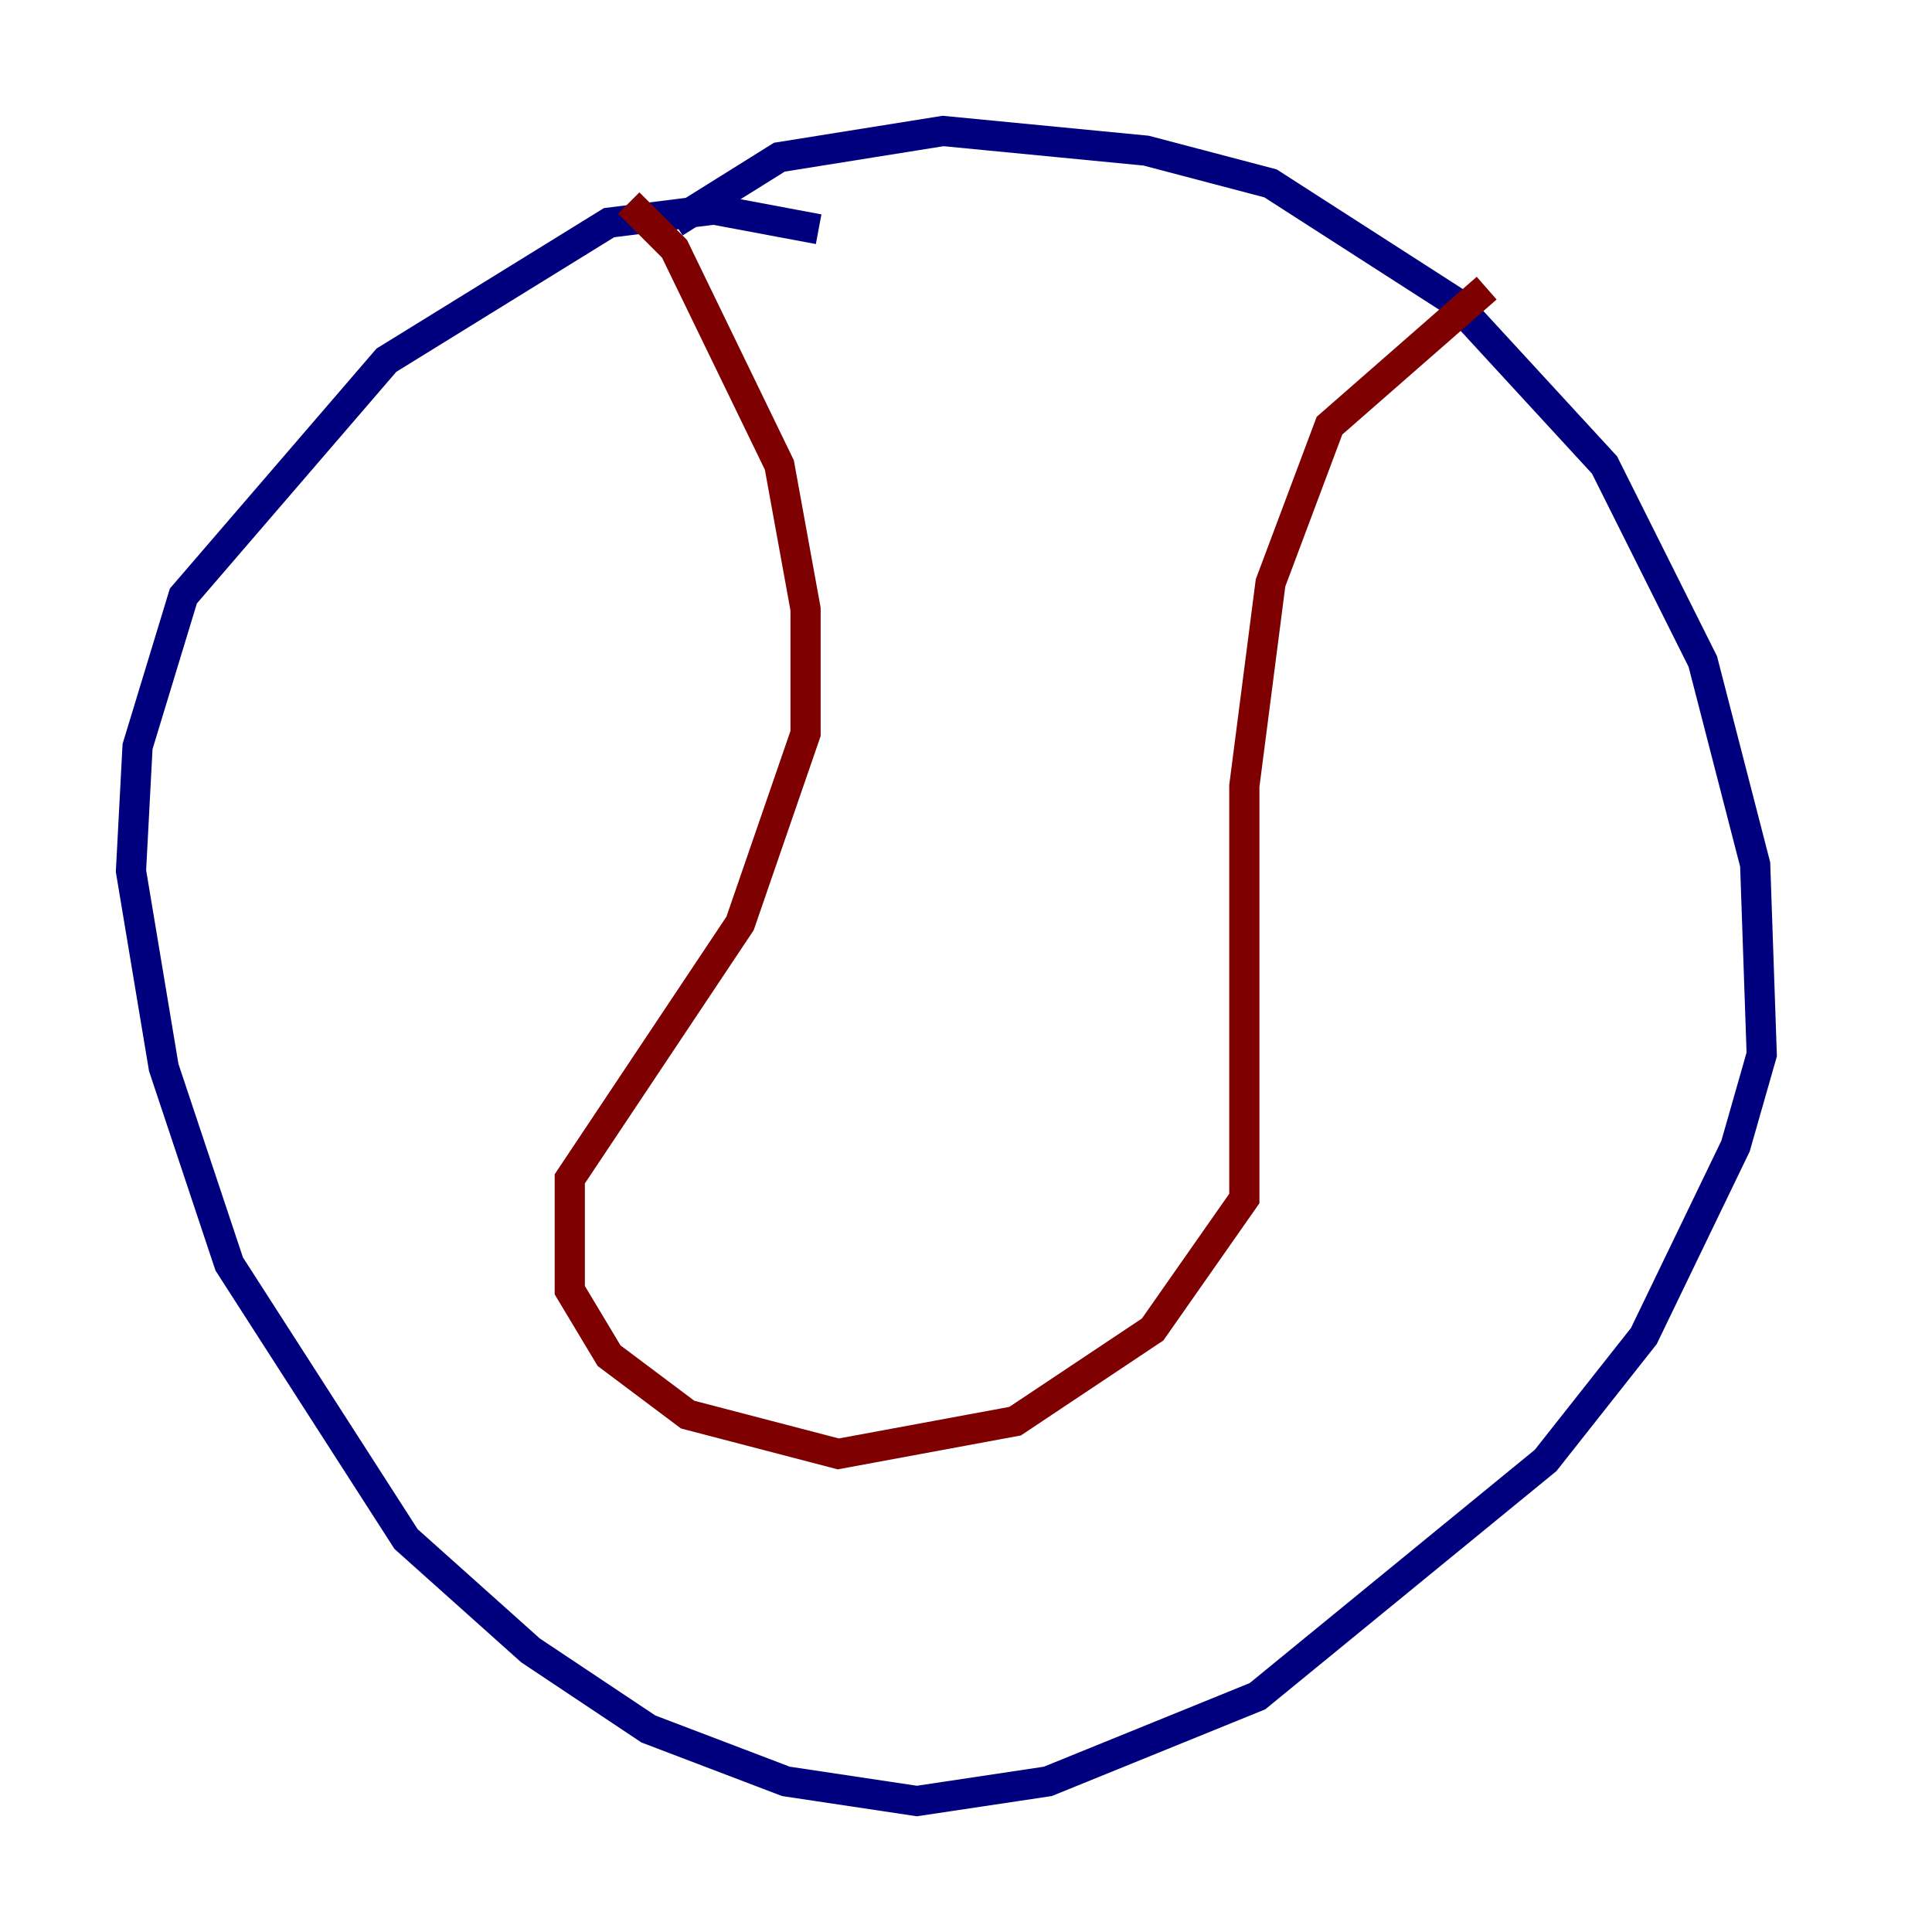 <?xml version="1.0" encoding="utf-8" ?>
<svg baseProfile="tiny" height="128" version="1.2" viewBox="0,0,128,128" width="128" xmlns="http://www.w3.org/2000/svg" xmlns:ev="http://www.w3.org/2001/xml-events" xmlns:xlink="http://www.w3.org/1999/xlink"><defs /><polyline fill="none" points="44.691,14.752 51.634,10.414 62.481,8.678 75.932,9.98 84.176,12.149 96.325,19.959 106.305,30.807 112.814,43.824 116.285,57.275 116.719,69.858 114.983,75.932 108.909,88.515 102.4,96.759 83.308,112.38 69.424,118.02 60.746,119.322 52.068,118.02 42.956,114.549 35.146,109.342 26.902,101.966 15.186,83.742 10.848,70.725 8.678,57.709 9.112,49.464 12.149,39.485 25.6,23.864 40.352,14.752 47.295,13.885 54.237,15.186" stroke="#00007f" stroke-width="2" /><polyline fill="none" points="98.495,19.091 88.081,28.203 84.176,38.617 82.441,52.068 82.441,79.403 76.366,88.081 67.254,94.156 55.539,96.325 45.559,93.722 40.352,89.817 37.749,85.478 37.749,78.102 49.031,61.18 53.37,48.597 53.37,40.352 51.634,30.807 44.691,16.488 41.654,13.451" stroke="#7f0000" stroke-width="2" /></svg>